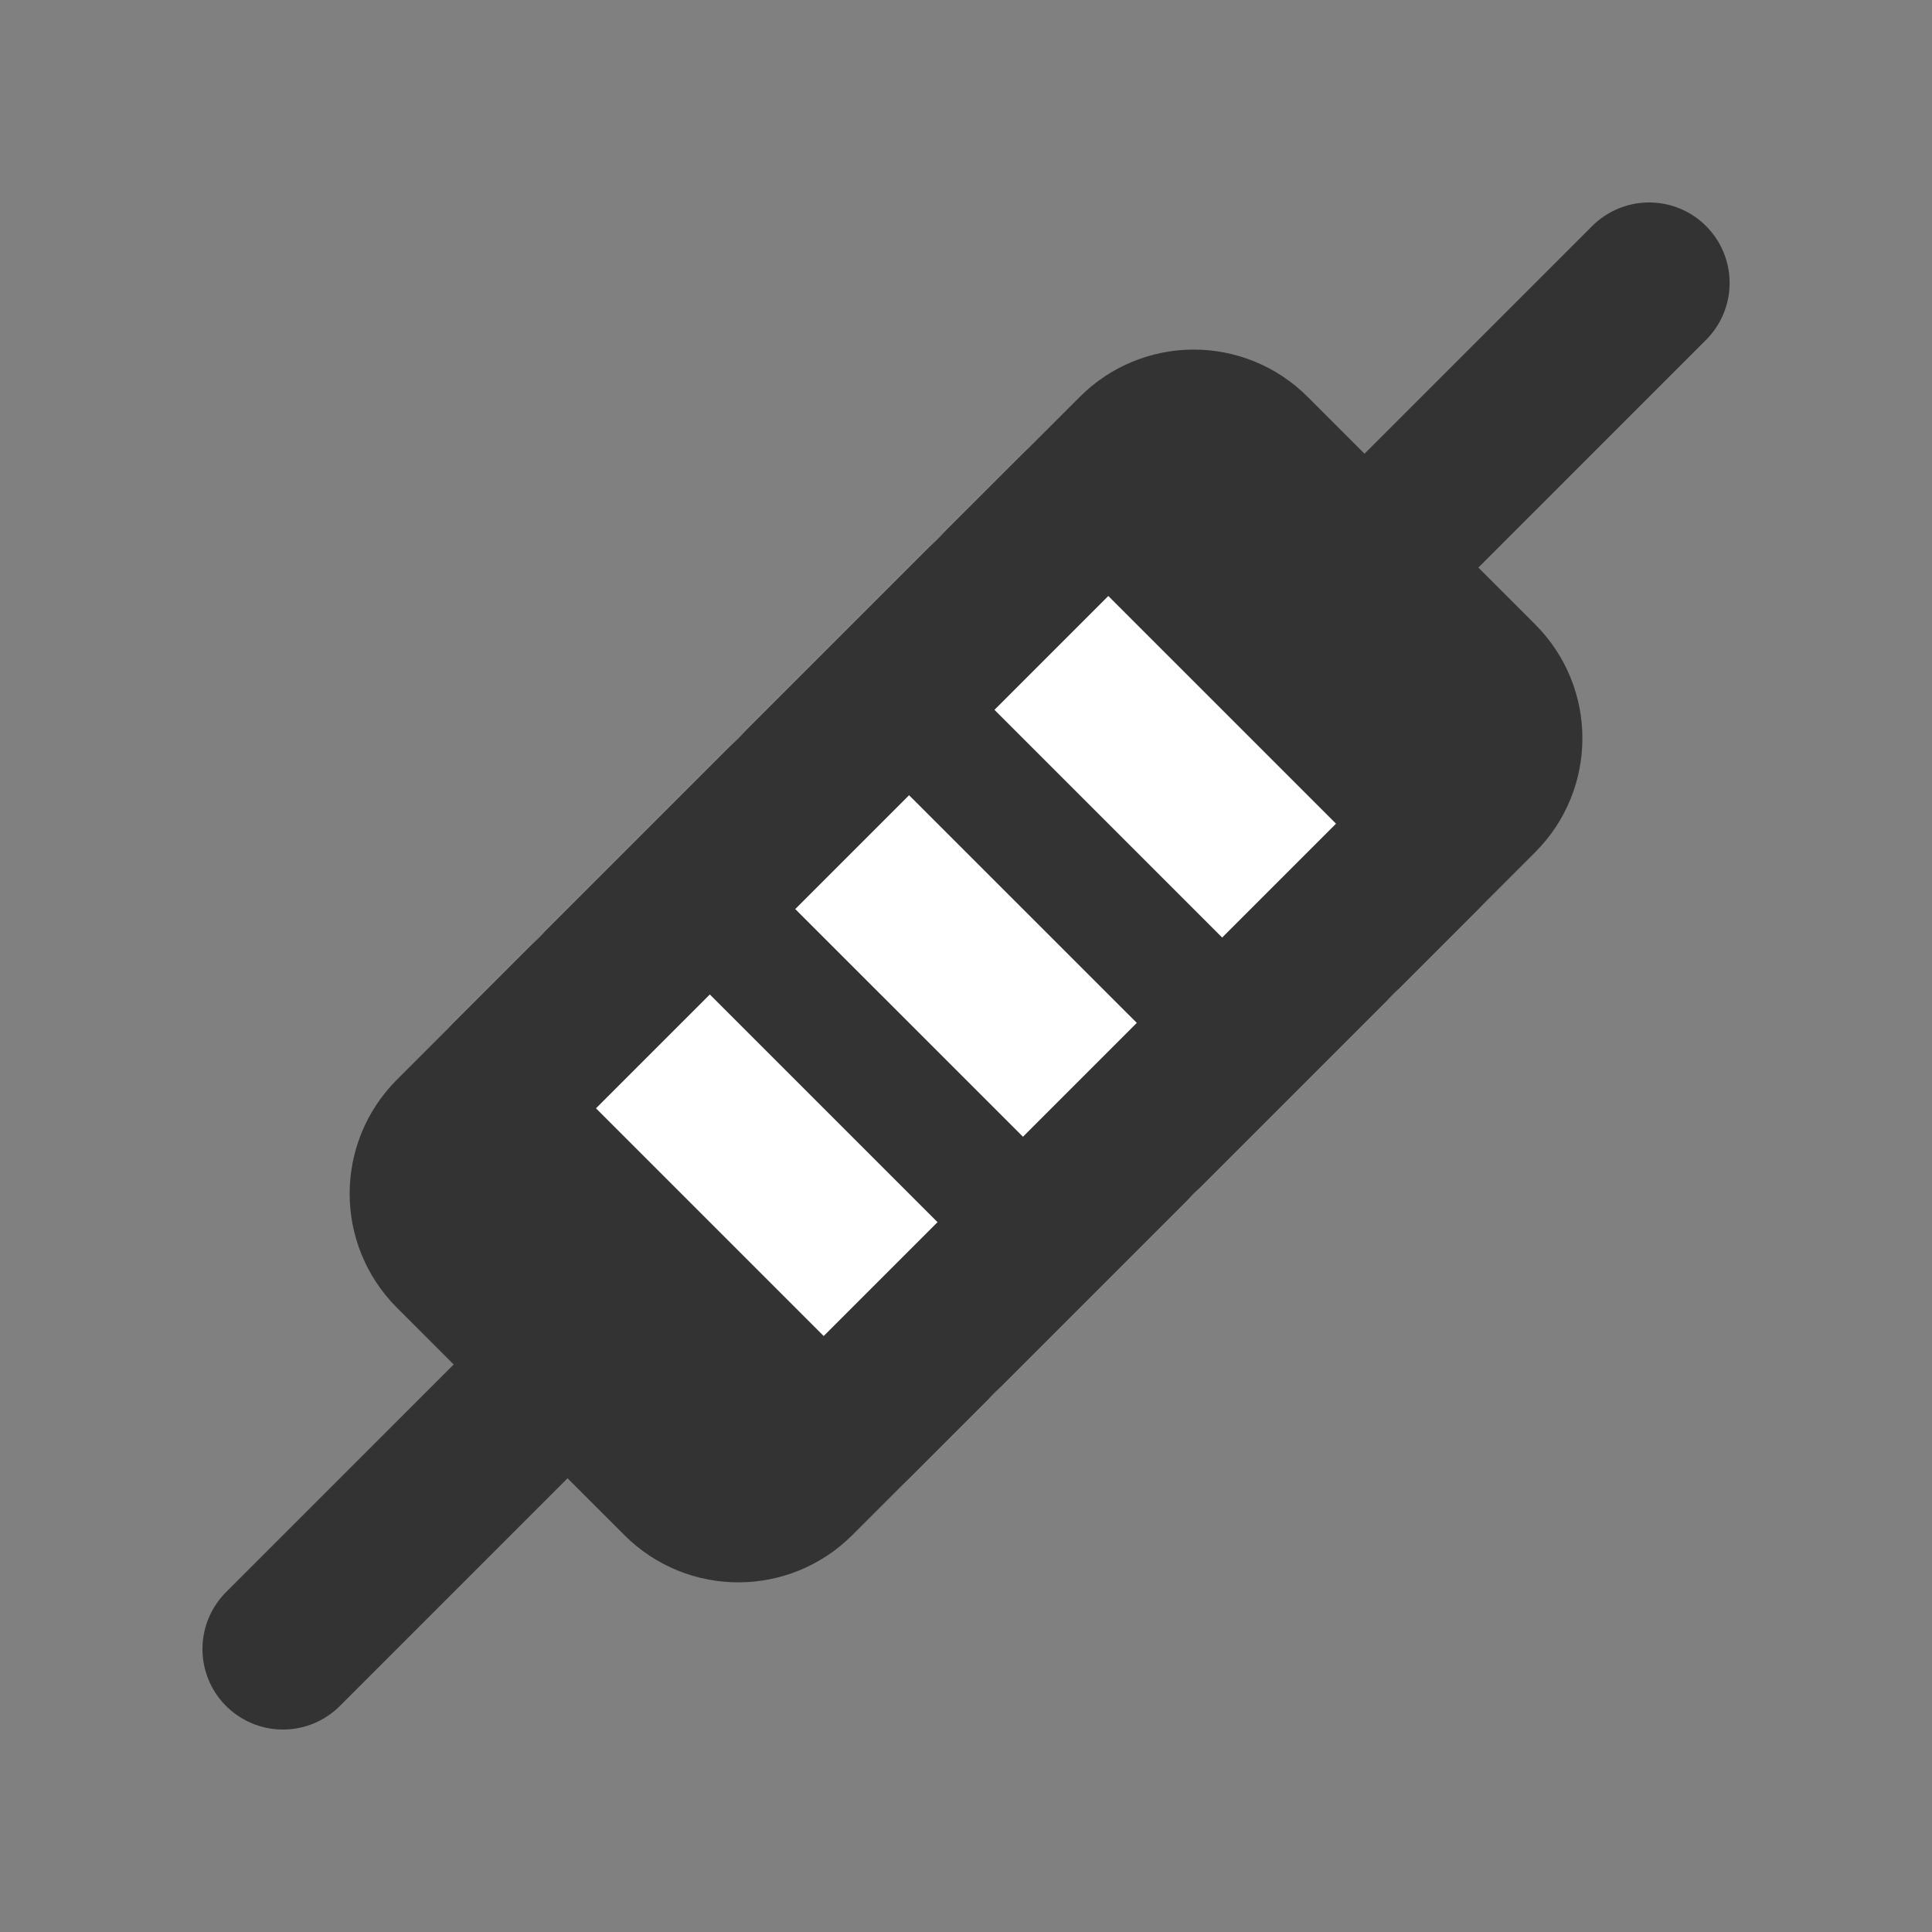 <svg width="24" height="24" viewBox="0 0 24 24" fill="none" xmlns="http://www.w3.org/2000/svg">
<rect x="0" y="0" width="24" height="24" fill="#808080" stroke="none"/>
<path d="M14.122 5.636L5.636 14.121C5.246 14.512 5.246 15.145 5.636 15.536L8.465 18.364C8.855 18.754 9.488 18.754 9.879 18.364L18.364 9.879C18.755 9.488 18.755 8.855 18.364 8.464L15.536 5.636C15.145 5.245 14.512 5.245 14.122 5.636Z" fill="#333333" stroke="#333333" stroke-width="2" stroke-linejoin="round"/>
<path d="M3.515 20.485L7.05 16.95" stroke="#333333" stroke-width="2" stroke-linecap="round" stroke-linejoin="round"/>
<path d="M16.951 7.05L20.486 3.515" stroke="#333333" stroke-width="2" stroke-linecap="round" stroke-linejoin="round"/>
<path d="M7.404 12.354L11.646 16.596" stroke="white" stroke-width="2" stroke-linecap="round" stroke-linejoin="round"/>
<path d="M9.879 9.879L14.122 14.121" stroke="white" stroke-width="2" stroke-linecap="round" stroke-linejoin="round"/>
<path d="M12.354 7.404L16.596 11.646" stroke="white" stroke-width="2" stroke-linecap="round" stroke-linejoin="round"/>
<path d="M6.343 13.414L13.414 6.343" stroke="#333333" stroke-width="2" stroke-linecap="round" stroke-linejoin="round"/>
<path d="M10.586 17.657L17.657 10.586" stroke="#333333" stroke-width="2" stroke-linecap="round" stroke-linejoin="round"/>
</svg>
